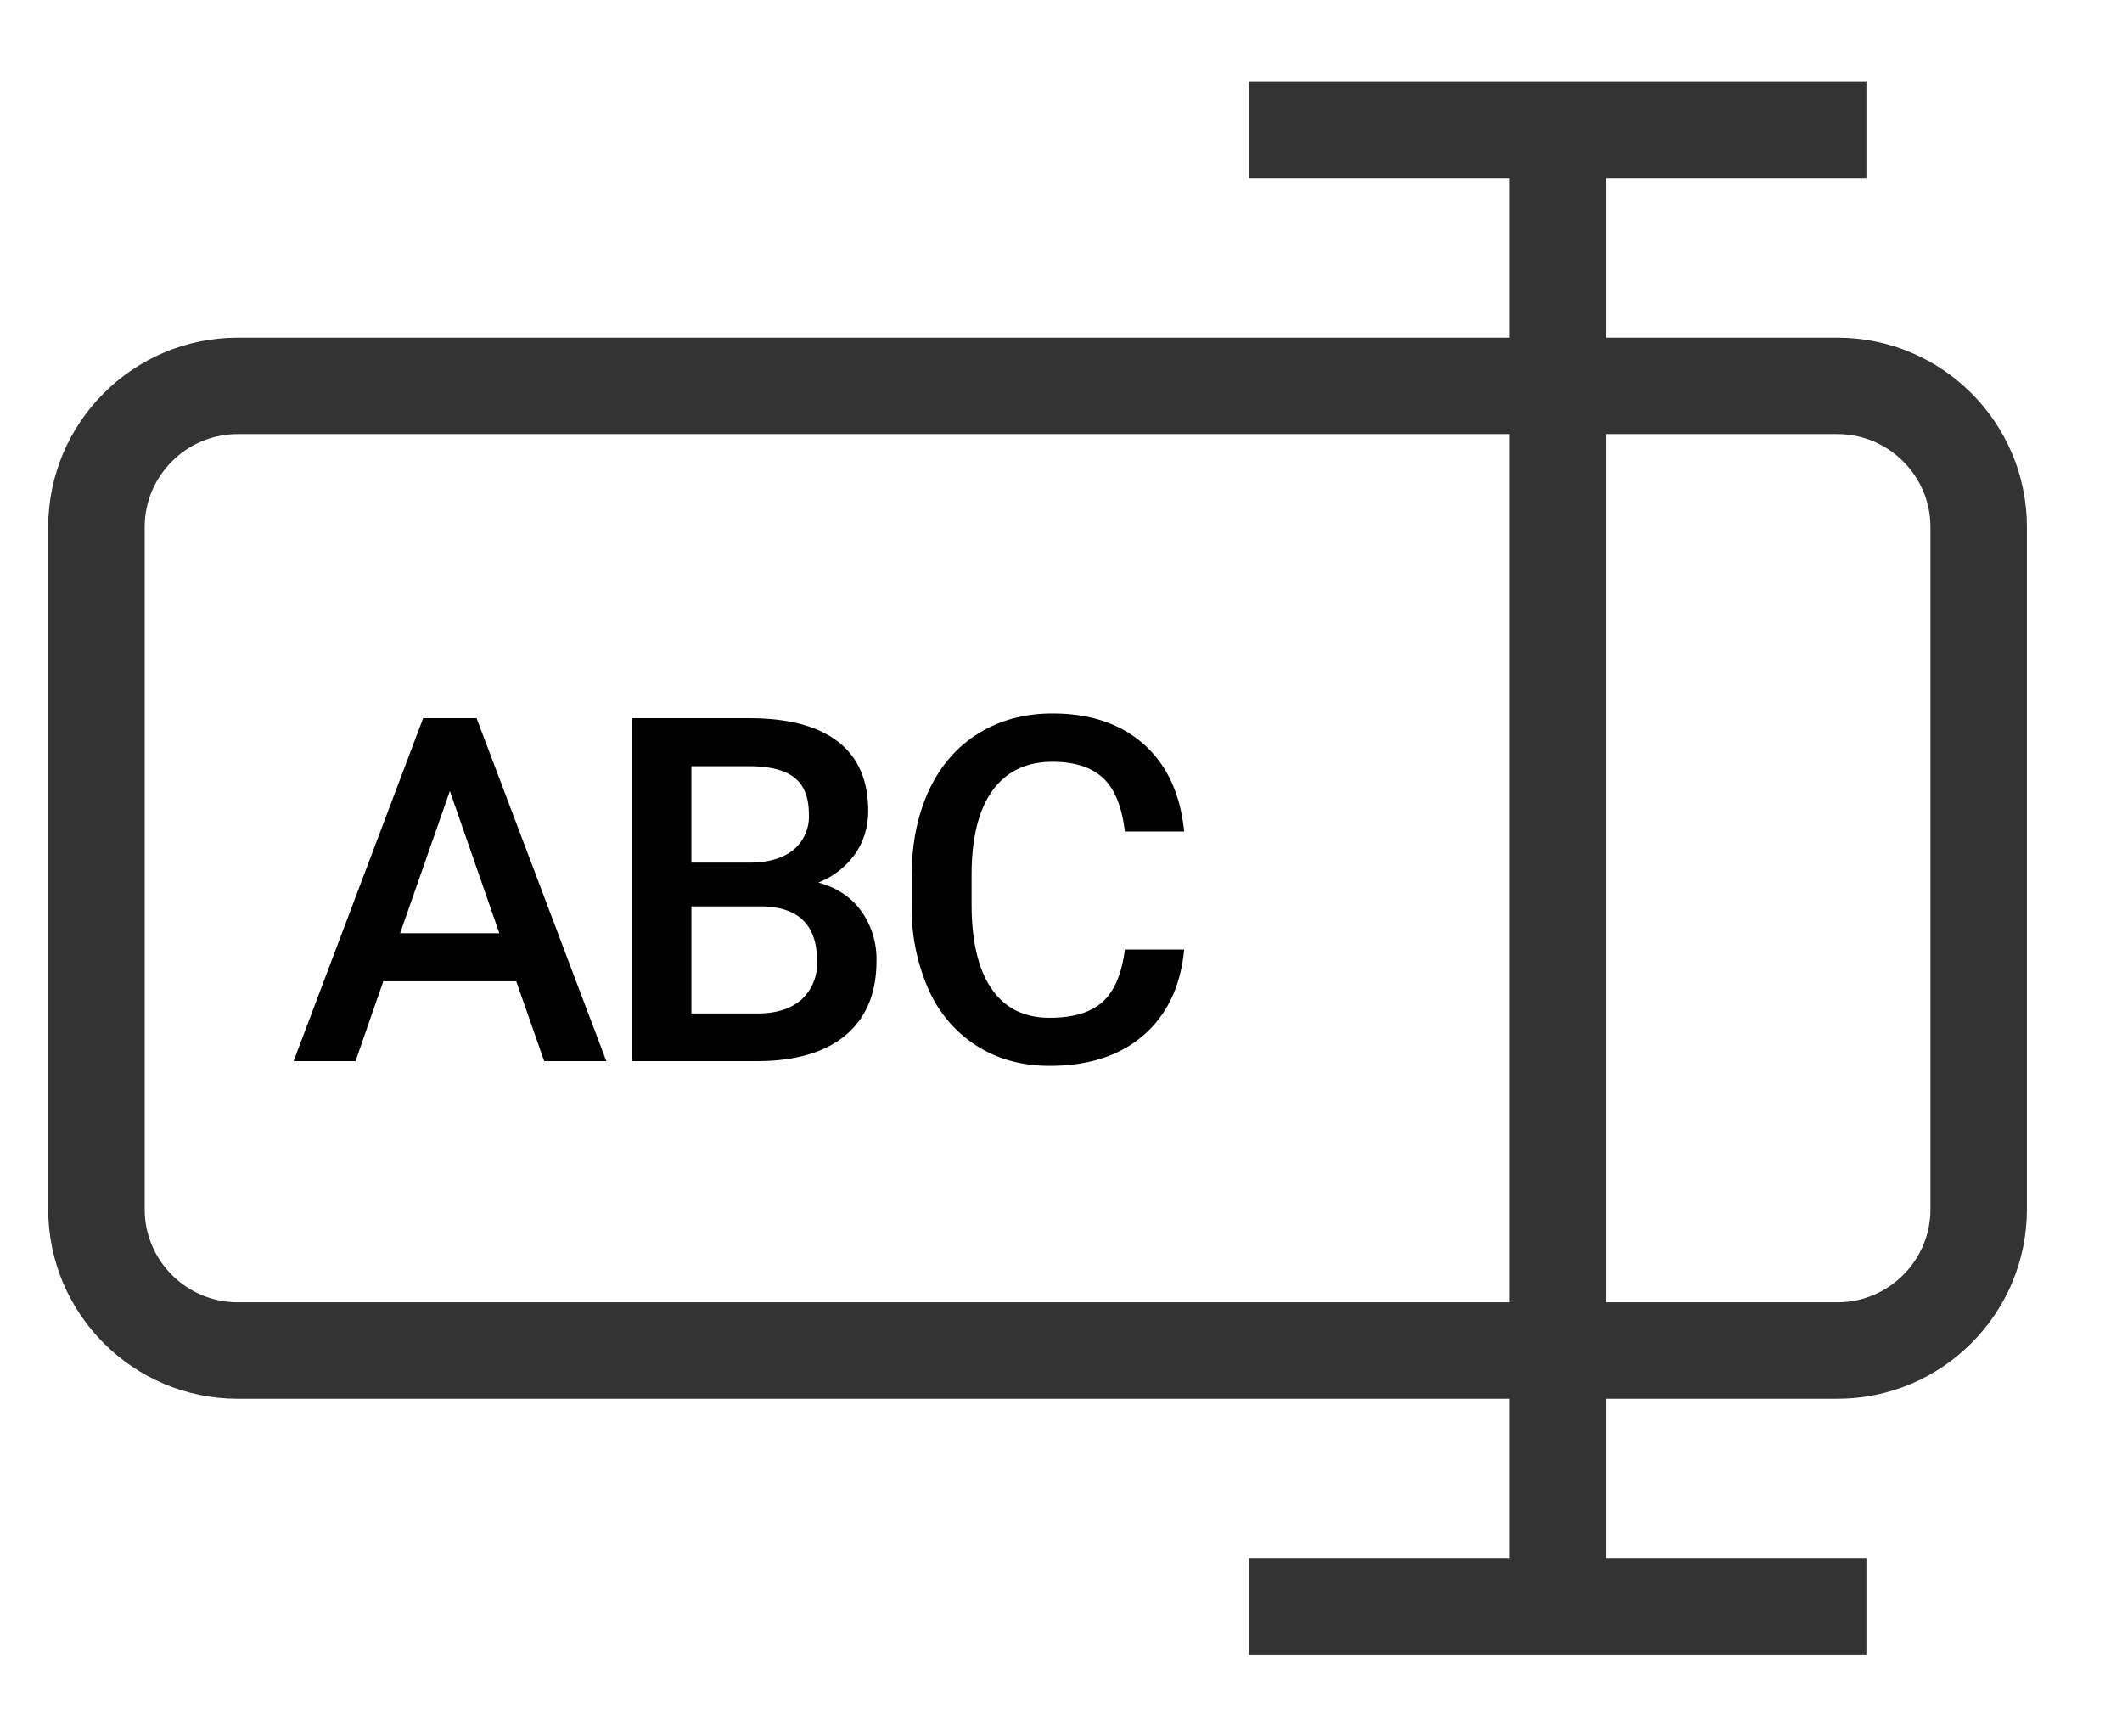 <svg xmlns="http://www.w3.org/2000/svg" width="22" height="18" viewBox="0 0 22 18">
    <g fill="none" fill-rule="evenodd">
        <path stroke="#333" d="M19.051 4H2.464C1.657 4 1 4.657 1 5.463v7.074C1 13.343 1.657 14 2.464 14H19.05c.807 0 1.464-.657 1.464-1.463V5.463c0-.806-.657-1.463-1.464-1.463z"/>
        <g stroke="#333" stroke-linecap="square">
            <path d="M13.45 1.35h5.4M13.45 16.65h5.4M16.15 1.35v15.3"/>
        </g>
        <path fill="#000" d="M5.351 10.172H3.974L3.686 11h-.642l1.343-3.555h.554L6.286 11h-.644l-.29-.828zm-1.204-.498h1.03L4.664 8.2l-.516 1.474zM6.55 11V7.445h1.218c.402 0 .708.08.918.242.21.161.315.401.315.72 0 .163-.044.31-.132.44a.849.849 0 0 1-.385.302c.192.052.34.15.445.295a.857.857 0 0 1 .158.518c0 .334-.107.59-.321.77-.214.178-.52.268-.92.268H6.55zm.618-1.604v1.11h.686c.194 0 .345-.047.454-.143a.506.506 0 0 0 .163-.4c0-.37-.188-.559-.566-.567h-.737zm0-.454h.605c.192 0 .342-.044.45-.13a.448.448 0 0 0 .163-.37c0-.176-.05-.303-.15-.381-.1-.079-.256-.118-.468-.118h-.6v.999zm5.109.9c-.036.38-.176.676-.42.888-.244.213-.569.319-.974.319-.283 0-.533-.067-.748-.202a1.322 1.322 0 0 1-.5-.572 2.066 2.066 0 0 1-.183-.862v-.332c0-.335.06-.63.178-.886.12-.256.29-.453.512-.591.222-.138.479-.208.77-.208.392 0 .708.107.947.32.24.214.379.515.418.904h-.615c-.03-.256-.104-.44-.224-.553-.12-.113-.295-.17-.526-.17-.268 0-.475.098-.619.294-.144.196-.217.484-.22.863v.315c0 .384.068.677.206.879.137.202.339.303.604.303.242 0 .425-.055.547-.164.122-.109.2-.29.232-.544h.615z"/>
    </g>
</svg>
